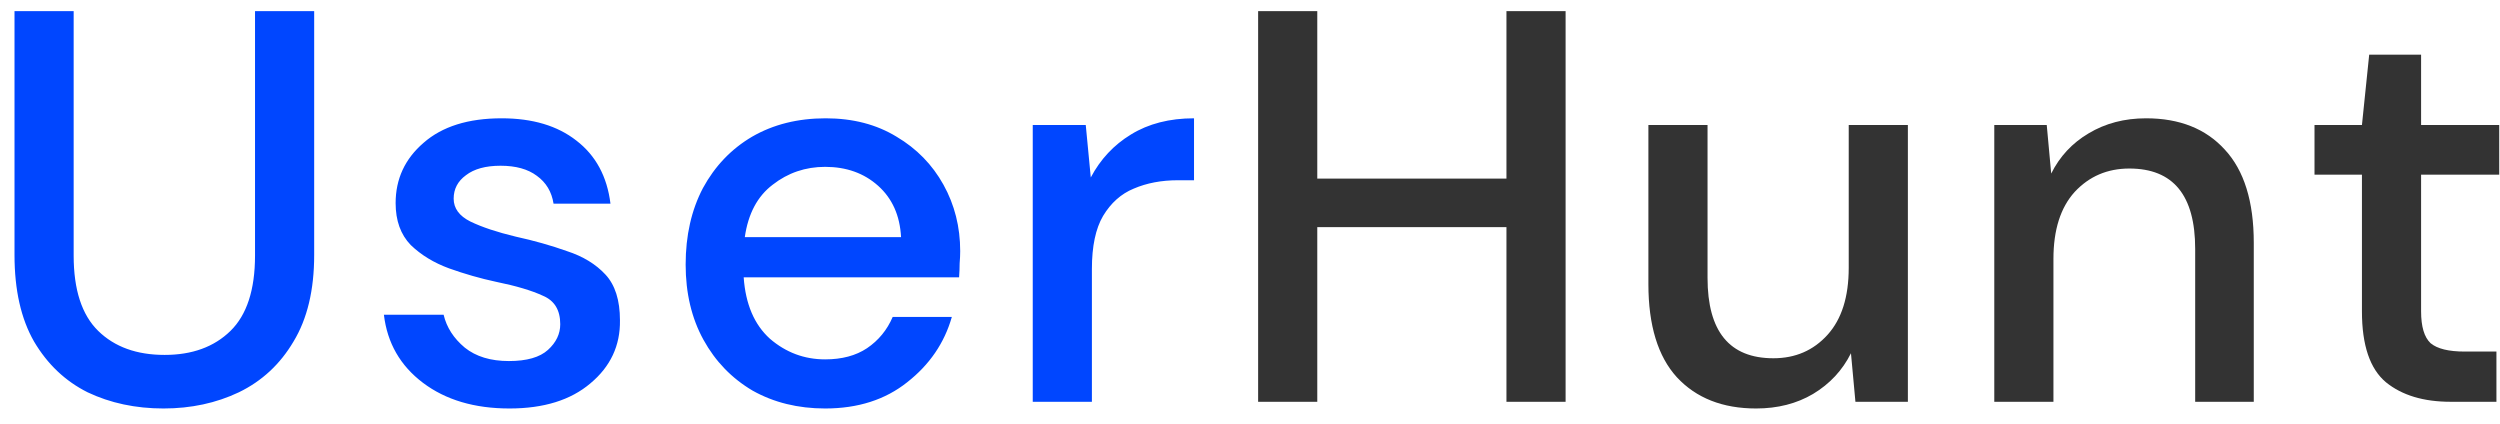 <svg width="112" height="19" viewBox="0 0 112 19" fill="none" xmlns="http://www.w3.org/2000/svg">
<path d="M7.325 18.3C6.075 18.3 4.942 18.058 3.925 17.575C2.925 17.075 2.125 16.317 1.525 15.3C0.942 14.283 0.65 12.992 0.65 11.425V0.5H3.3V11.45C3.3 12.983 3.667 14.108 4.4 14.825C5.133 15.542 6.125 15.9 7.375 15.9C8.608 15.9 9.592 15.542 10.325 14.825C11.058 14.108 11.425 12.983 11.425 11.45V0.5H14.075V11.425C14.075 12.992 13.767 14.283 13.15 15.3C12.55 16.317 11.733 17.075 10.7 17.575C9.683 18.058 8.558 18.3 7.325 18.3ZM22.824 18.3C21.258 18.3 19.966 17.917 18.949 17.15C17.933 16.383 17.349 15.367 17.199 14.1H19.874C20.008 14.667 20.324 15.158 20.824 15.575C21.324 15.975 21.983 16.175 22.799 16.175C23.599 16.175 24.183 16.008 24.549 15.675C24.916 15.342 25.099 14.958 25.099 14.525C25.099 13.892 24.841 13.467 24.324 13.25C23.824 13.017 23.124 12.808 22.224 12.625C21.524 12.475 20.824 12.275 20.124 12.025C19.441 11.775 18.866 11.425 18.399 10.975C17.949 10.508 17.724 9.883 17.724 9.1C17.724 8.017 18.141 7.117 18.974 6.4C19.808 5.667 20.974 5.3 22.474 5.3C23.858 5.3 24.974 5.633 25.824 6.3C26.691 6.967 27.199 7.908 27.349 9.125H24.799C24.716 8.592 24.466 8.175 24.049 7.875C23.649 7.575 23.108 7.425 22.424 7.425C21.758 7.425 21.241 7.567 20.874 7.85C20.508 8.117 20.324 8.467 20.324 8.9C20.324 9.333 20.574 9.675 21.074 9.925C21.591 10.175 22.266 10.4 23.099 10.6C23.933 10.783 24.699 11 25.399 11.25C26.116 11.483 26.691 11.833 27.124 12.3C27.558 12.767 27.774 13.45 27.774 14.35C27.791 15.483 27.349 16.425 26.449 17.175C25.566 17.925 24.358 18.3 22.824 18.3ZM36.967 18.3C35.751 18.3 34.667 18.033 33.717 17.5C32.784 16.95 32.05 16.192 31.517 15.225C30.984 14.258 30.717 13.133 30.717 11.85C30.717 10.55 30.976 9.408 31.492 8.425C32.026 7.442 32.759 6.675 33.692 6.125C34.642 5.575 35.742 5.3 36.992 5.3C38.209 5.3 39.267 5.575 40.167 6.125C41.067 6.658 41.767 7.375 42.267 8.275C42.767 9.175 43.017 10.167 43.017 11.25C43.017 11.417 43.009 11.6 42.992 11.8C42.992 11.983 42.984 12.192 42.967 12.425H33.317C33.401 13.625 33.792 14.542 34.492 15.175C35.209 15.792 36.034 16.1 36.967 16.1C37.717 16.1 38.342 15.933 38.842 15.6C39.359 15.25 39.742 14.783 39.992 14.2H42.642C42.309 15.367 41.642 16.342 40.642 17.125C39.659 17.908 38.434 18.3 36.967 18.3ZM36.967 7.475C36.084 7.475 35.3 7.742 34.617 8.275C33.934 8.792 33.517 9.575 33.367 10.625H40.367C40.317 9.658 39.975 8.892 39.342 8.325C38.709 7.758 37.917 7.475 36.967 7.475ZM46.267 18V5.6H48.642L48.867 7.95C49.3 7.133 49.9 6.492 50.667 6.025C51.45 5.542 52.392 5.3 53.492 5.3V8.075H52.767C52.033 8.075 51.375 8.2 50.792 8.45C50.225 8.683 49.767 9.092 49.417 9.675C49.084 10.242 48.917 11.033 48.917 12.05V18H46.267Z" fill="#0046FF"/>
<path d="M56.364 18V0.5H59.014V8H67.489V0.5H70.139V18H67.489V10.175H59.014V18H56.364ZM78.673 18.3C77.173 18.3 75.99 17.833 75.123 16.9C74.273 15.967 73.848 14.575 73.848 12.725V5.6H76.498V12.45C76.498 14.85 77.481 16.05 79.448 16.05C80.431 16.05 81.24 15.7 81.873 15C82.506 14.3 82.823 13.3 82.823 12V5.6H85.473V18H83.123L82.923 15.825C82.54 16.592 81.973 17.2 81.223 17.65C80.49 18.083 79.639 18.3 78.673 18.3ZM89.344 18V5.6H91.694L91.894 7.775C92.277 7.008 92.836 6.408 93.569 5.975C94.319 5.525 95.177 5.3 96.144 5.3C97.644 5.3 98.819 5.767 99.669 6.7C100.536 7.633 100.969 9.025 100.969 10.875V18H98.344V11.15C98.344 8.75 97.361 7.55 95.394 7.55C94.411 7.55 93.594 7.9 92.944 8.6C92.311 9.3 91.994 10.3 91.994 11.6V18H89.344ZM109.79 18C108.573 18 107.607 17.708 106.89 17.125C106.173 16.525 105.815 15.467 105.815 13.95V7.825H103.69V5.6H105.815L106.14 2.45H108.465V5.6H111.965V7.825H108.465V13.95C108.465 14.633 108.607 15.108 108.89 15.375C109.19 15.625 109.698 15.75 110.415 15.75H111.84V18H109.79Z" fill="#333333"/>
</svg>

